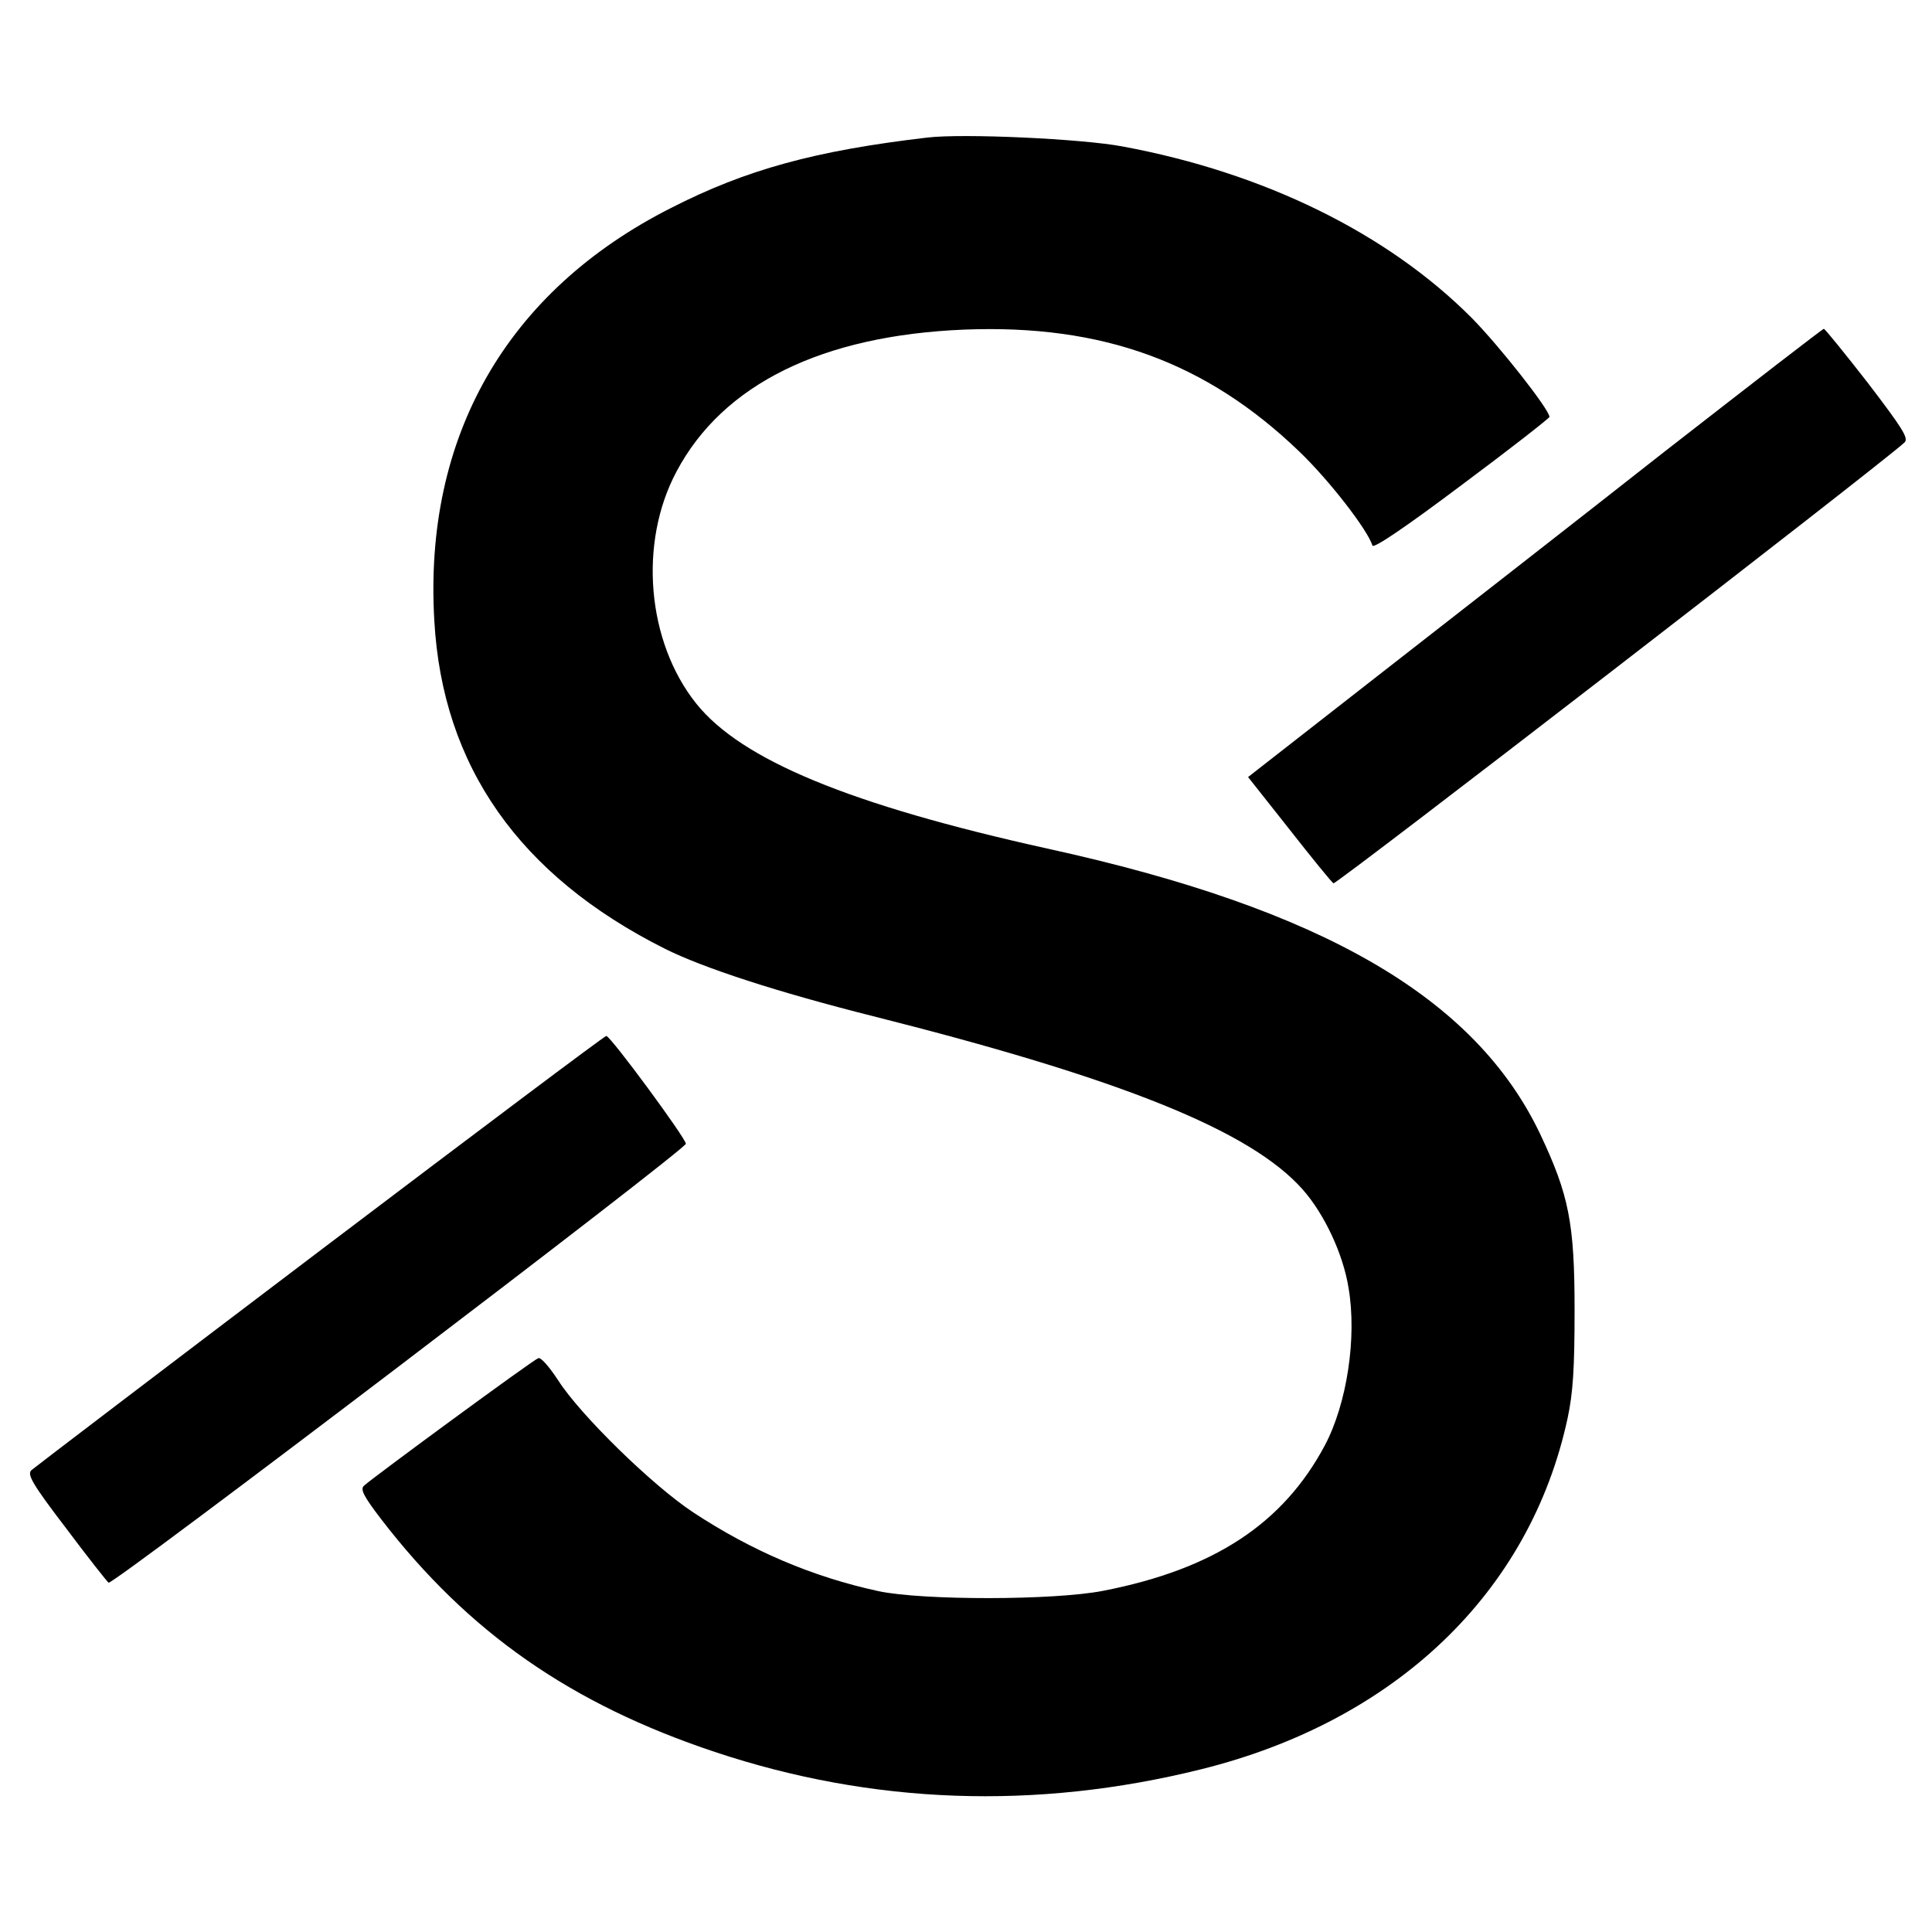 <?xml version="1.0" standalone="no"?>
<!DOCTYPE svg PUBLIC "-//W3C//DTD SVG 20010904//EN"
 "http://www.w3.org/TR/2001/REC-SVG-20010904/DTD/svg10.dtd">
<svg version="1.0" xmlns="http://www.w3.org/2000/svg"
 width="500pt" height="500pt" viewBox="0 0 500 500"
 preserveAspectRatio="xMidYMid meet">
<g transform="translate(0,500) scale(0.1,-0.1)"
fill="#000000" stroke="none">
<path d="M2400 4644 c-291 -34 -469 -83 -663 -182 -425 -215 -641 -591 -613
-1068 21 -377 220 -660 596 -849 100 -50 290 -112 540 -175 643 -162 976 -296
1111 -448 56 -63 105 -167 119 -255 22 -128 -4 -299 -61 -407 -108 -203 -287
-321 -574 -377 -128 -25 -467 -25 -581 -1 -171 37 -328 104 -480 204 -106 70
-292 252 -349 341 -23 35 -45 61 -52 58 -13 -4 -427 -308 -451 -330 -10 -9 -2
-26 44 -86 226 -294 492 -479 864 -603 408 -136 831 -151 1258 -45 504 125
852 458 949 909 14 66 18 128 18 280 0 226 -15 298 -89 455 -168 353 -563 583
-1276 739 -510 113 -791 229 -908 375 -128 160 -150 416 -51 601 120 226 377
352 745 367 357 14 626 -84 867 -316 76 -73 175 -200 189 -243 3 -8 86 48 231
157 125 93 227 173 227 176 0 19 -130 184 -201 256 -218 219 -537 376 -904
444 -106 20 -413 34 -505 23z"/>
<path d="M4305 3829 c-225 -177 -560 -438 -742 -580 l-333 -260 106 -134 c58
-74 110 -138 115 -141 7 -4 1419 1086 1478 1141 11 11 -5 36 -95 154 -60 77
-111 140 -114 140 -3 0 -189 -144 -415 -320z"/>
<path d="M829 1764 c-404 -306 -740 -562 -748 -569 -11 -11 2 -35 90 -150 56
-75 106 -138 110 -141 11 -7 1494 1121 1494 1136 0 14 -195 279 -206 279 -3 1
-336 -249 -740 -555z"/>
</g>
</svg>
